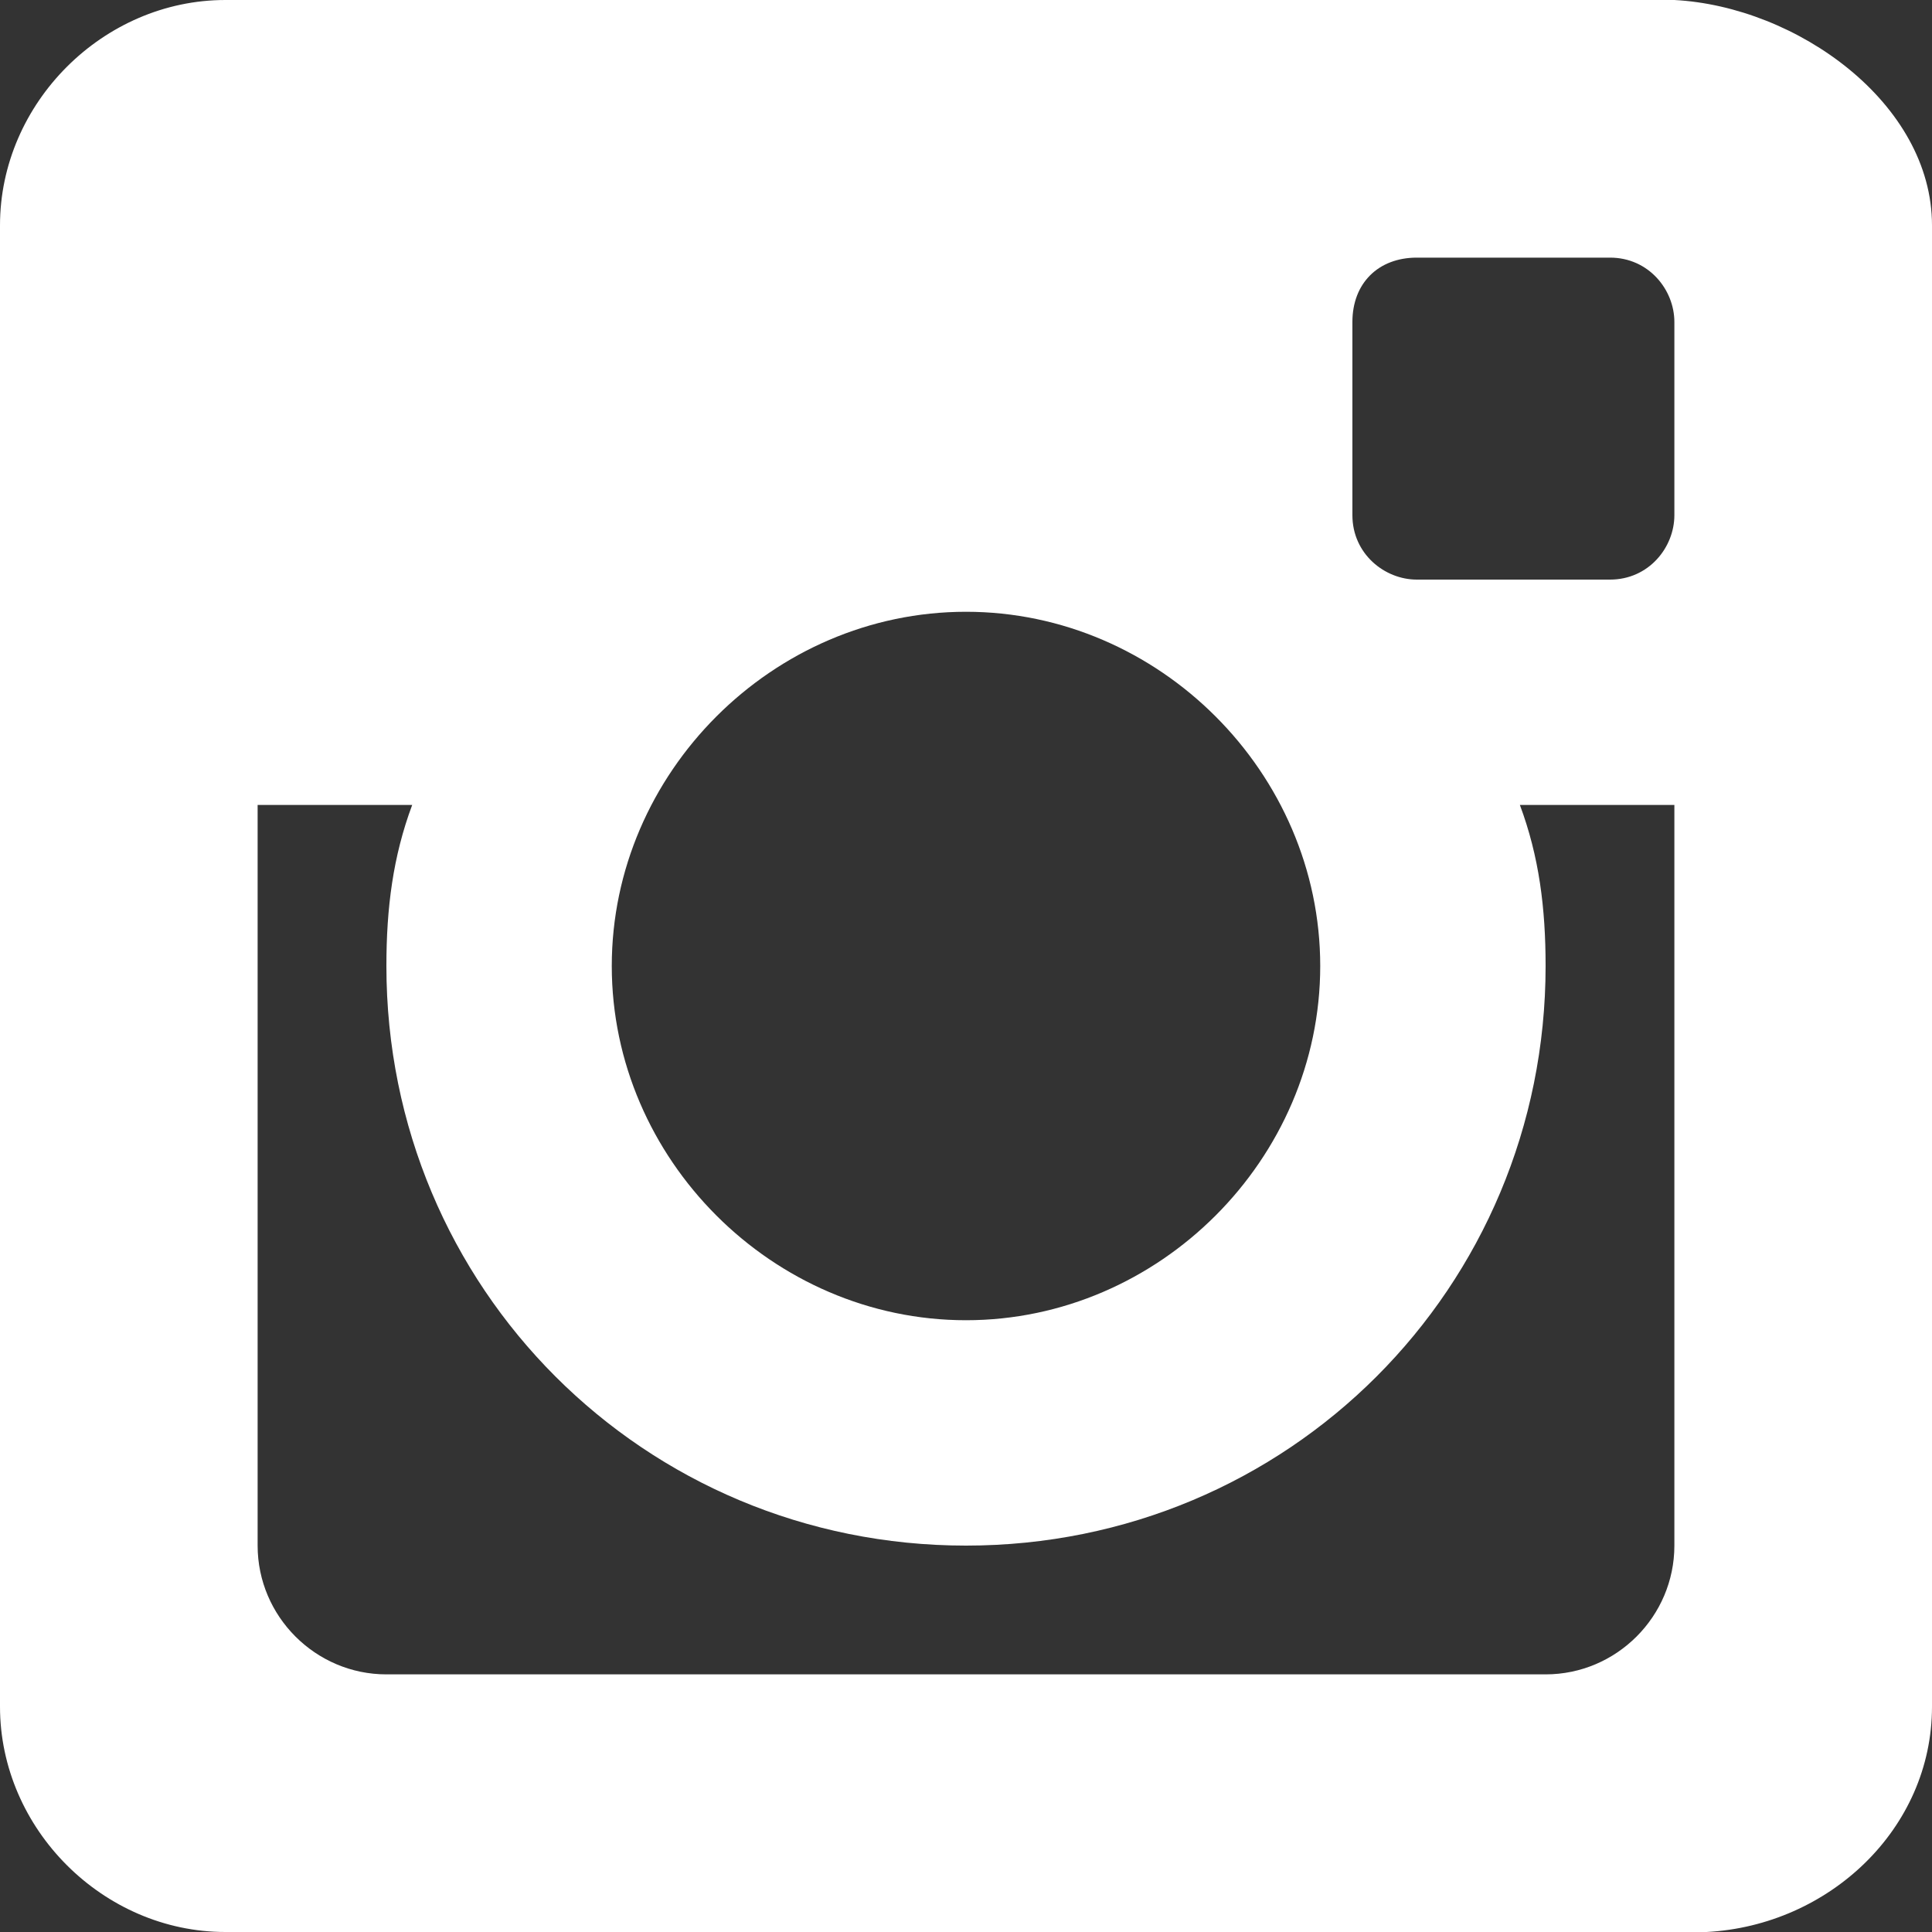 <?xml version="1.0" encoding="utf-8"?>
<svg width="26px" height="26px" viewbox="0 0 26 26" version="1.1" xmlns:xlink="http://www.w3.org/1999/xlink" xmlns="http://www.w3.org/2000/svg">
  <rect width="100%" height="100%" fill="#333333" stroke="none"/>
  <defs>
    <path d="M0 0L26 0L26 26L0 26L0 0Z" id="path_1" />
    <clipPath id="mask_1">
      <use xlink:href="#path_1" />
    </clipPath>
  </defs>
  <g id="Group-3">
    <path d="M0 0L26 0L26 26L0 26L0 0Z" id="Clip-2" fill="none" fill-rule="evenodd" stroke="none" />
    <g clip-path="url(#mask_1)">
      <path d="M22.533 6.933C22.533 7.367 22.188 7.8 21.667 7.8L19.067 7.8C18.633 7.8 18.2 7.453 18.2 6.933L18.2 4.333C18.2 3.813 18.547 3.467 19.067 3.467L21.667 3.467C22.188 3.467 22.533 3.9 22.533 4.333L22.533 6.933ZM22.533 20.8C22.533 21.753 21.754 22.533 20.8 22.533L13 22.533L5.2 22.533C4.247 22.533 3.467 21.753 3.467 20.8L3.467 10.833L5.547 10.833C5.288 11.527 5.2 12.22 5.2 13C5.2 17.333 8.667 20.8 13 20.8C17.333 20.8 20.8 17.333 20.8 13C20.8 12.22 20.713 11.527 20.454 10.833L22.533 10.833L22.533 20.8ZM13 8.233C15.6 8.233 17.767 10.4 17.767 13C17.767 15.6 15.6 17.767 13 17.767C10.4 17.767 8.233 15.6 8.233 13C8.233 10.4 10.4 8.233 13 8.233L13 8.233ZM3.033 0C1.388 0 0 1.387 0 3.033L0 22.967C0 24.613 1.388 26 3.033 26L22.967 26C24.613 25.913 26 24.613 26 22.967L26 3.033C26 1.387 24.18 0.087 22.533 0L3.033 0Z" id="Fill-1" fill="#FFFFFF" fill-rule="evenodd" stroke="none" />
    </g>
  </g>
</svg>